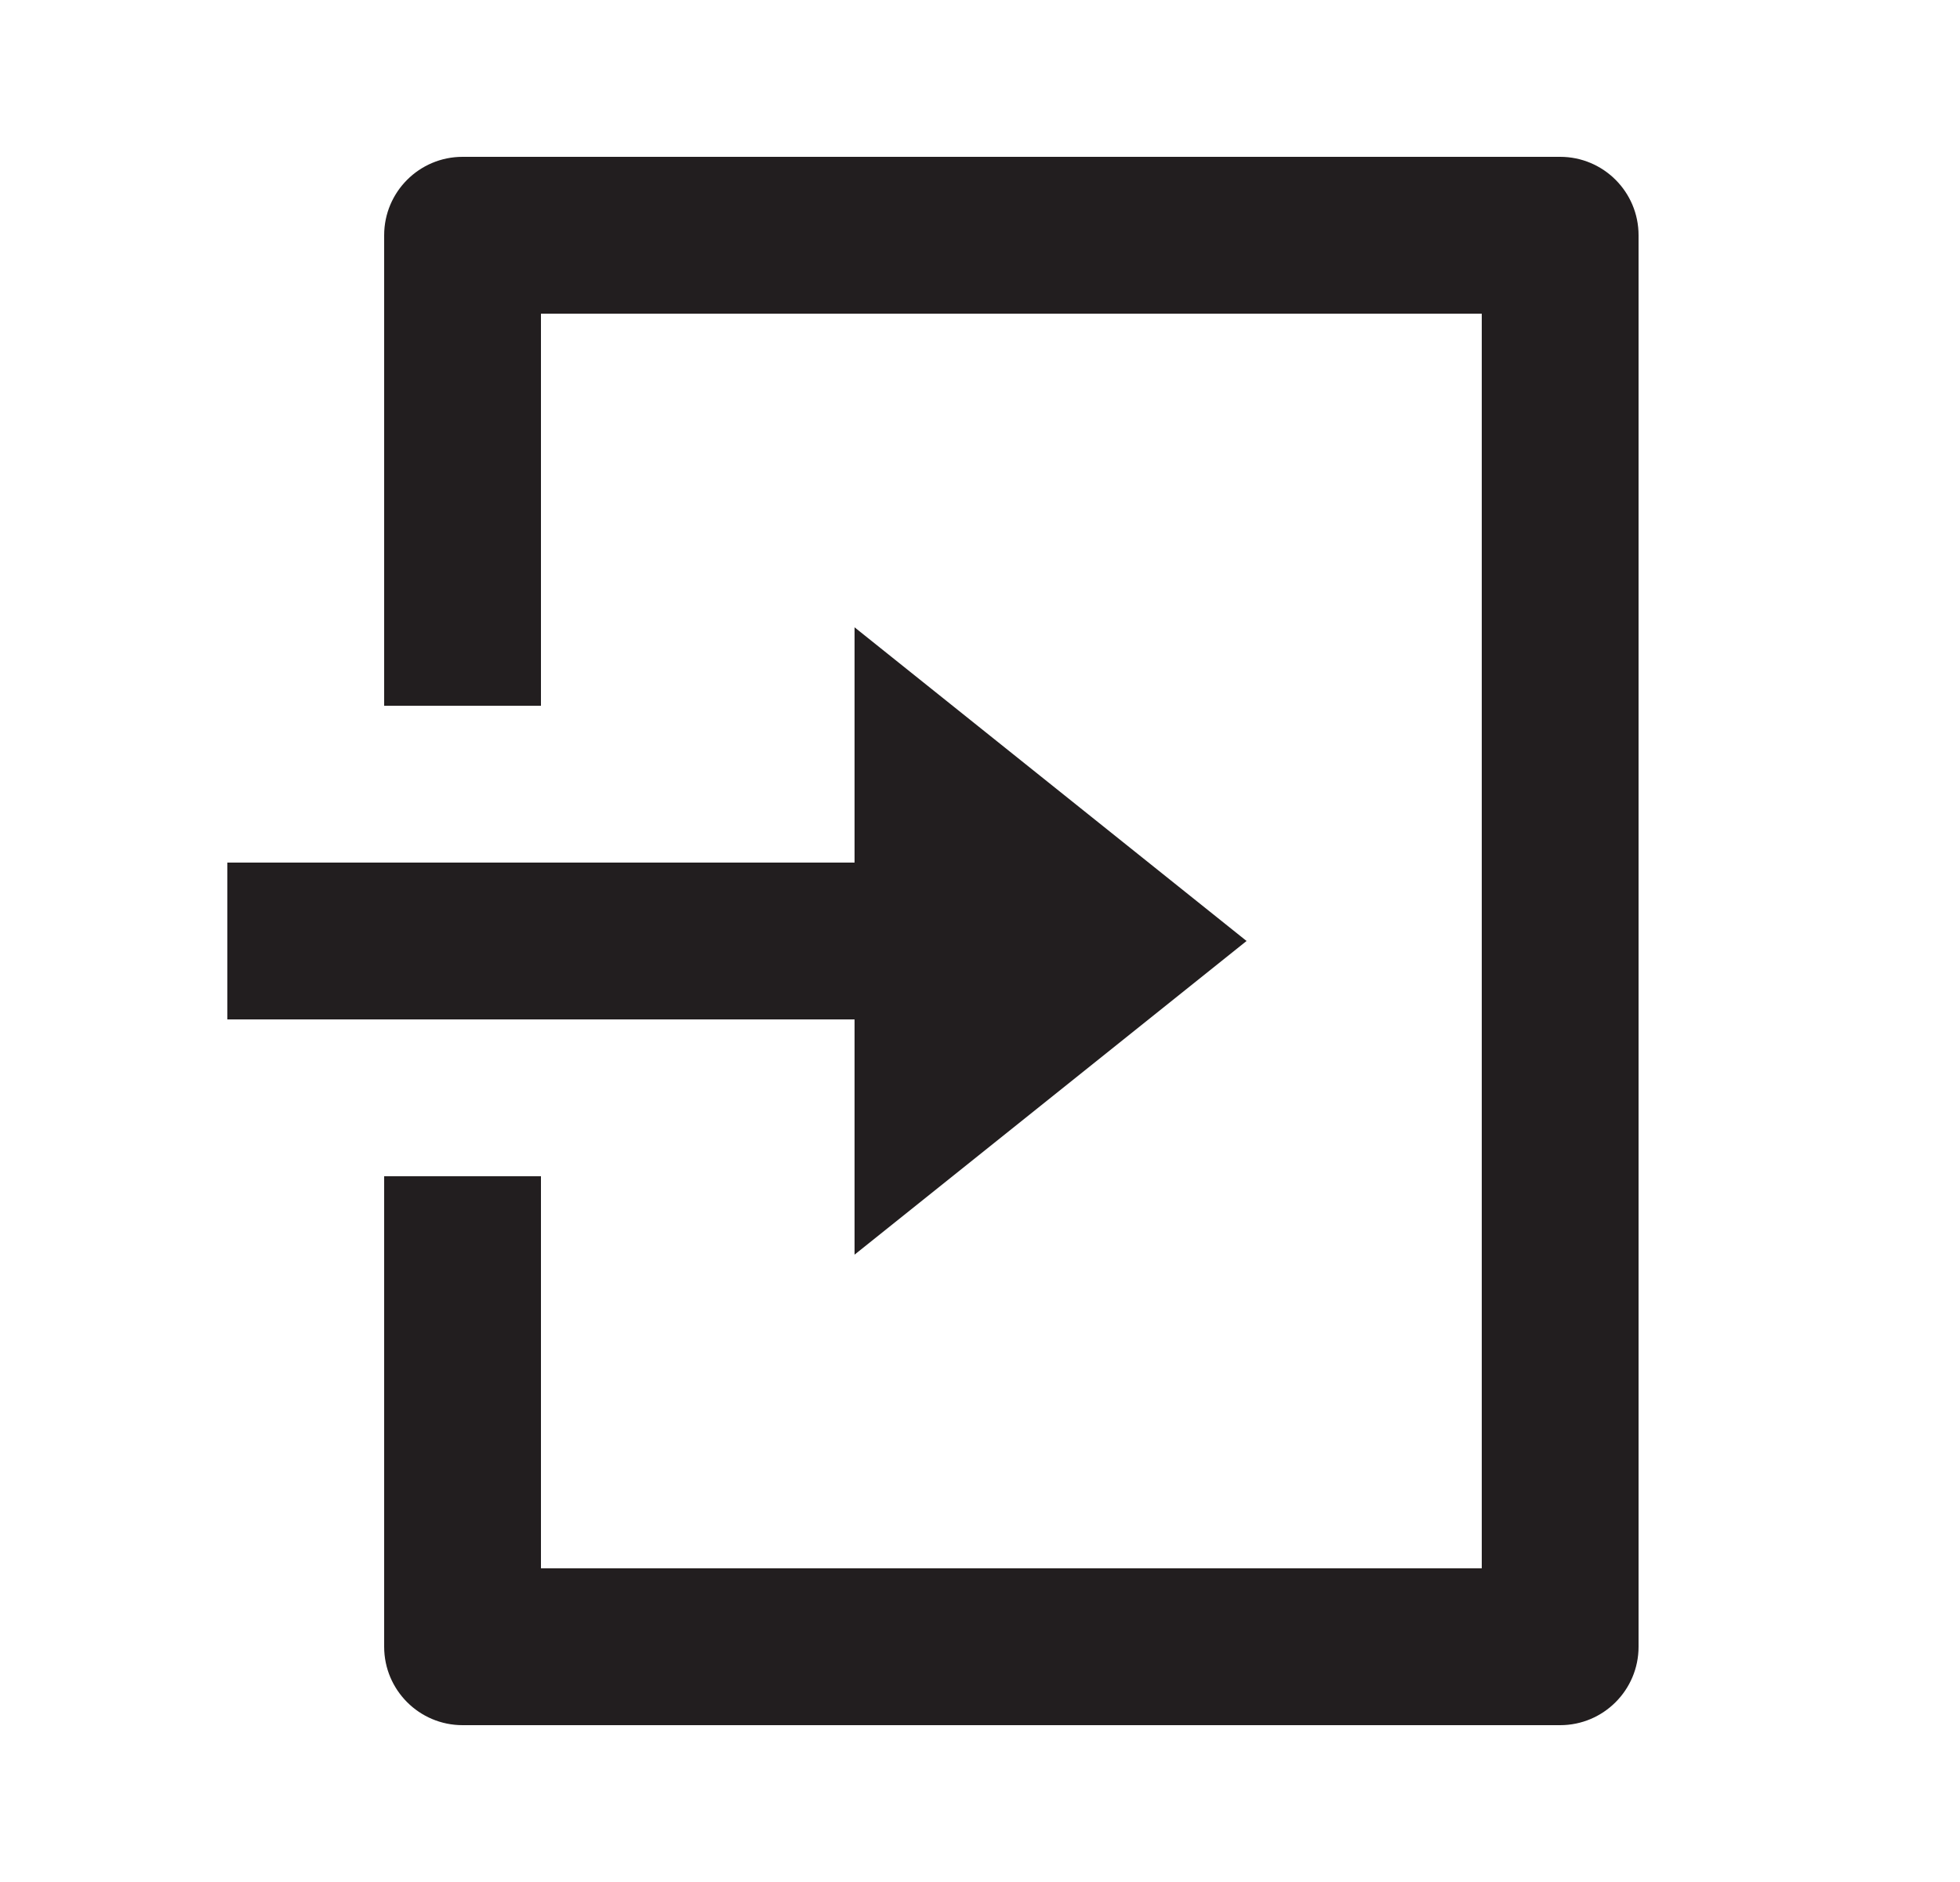 <svg width="25" height="24" viewBox="0 0 25 24" fill="none" xmlns="http://www.w3.org/2000/svg">
<path d="M4.9 15H6.9V20H18.9V4H6.9V9H4.9V3C4.9 2.448 5.348 2 5.9 2H19.9C20.452 2 20.9 2.448 20.9 3V21C20.9 21.552 20.452 22 19.9 22H5.9C5.348 22 4.9 21.552 4.9 21V15ZM10.9 11V8L15.9 12L10.9 16V13H2.9V11H10.9Z" fill="#221E1F"/>
</svg>
